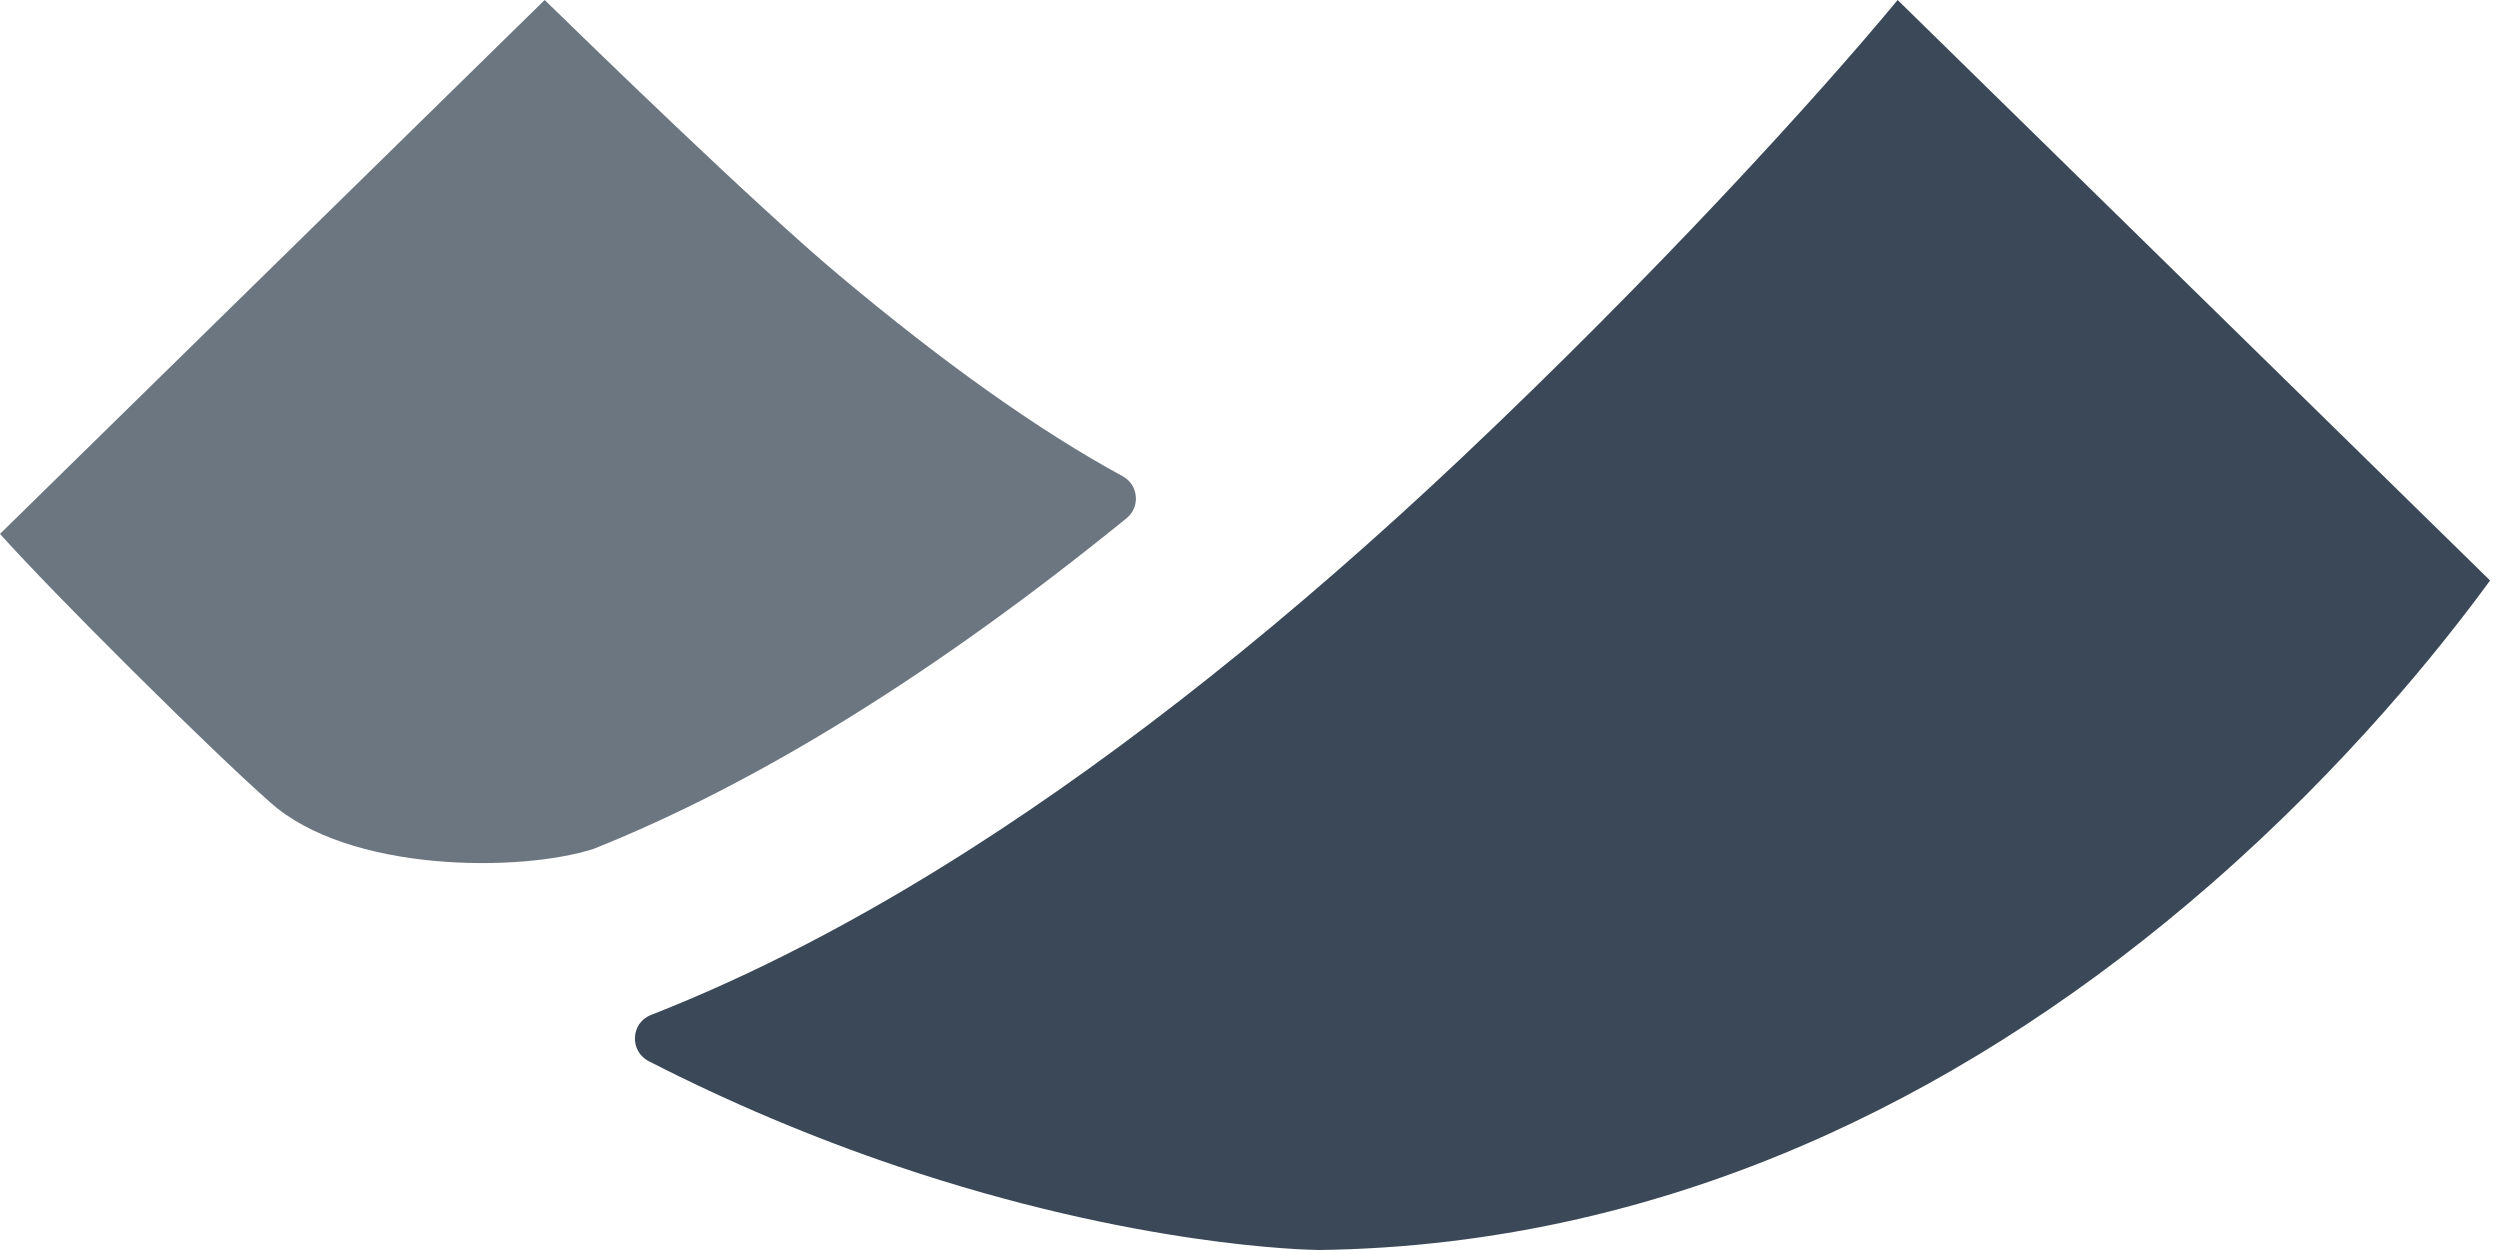 <?xml version="1.0" encoding="UTF-8"?>
<svg width="36px" height="18px" viewBox="0 0 36 18" version="1.1" xmlns="http://www.w3.org/2000/svg" xmlns:xlink="http://www.w3.org/1999/xlink">
    <!-- Generator: Sketch 53.2 (72643) - https://sketchapp.com -->
    <title>Group</title>
    <desc>Created with Sketch.</desc>
    <g id="hifi" stroke="none" stroke-width="1" fill="none" fill-rule="evenodd">
        <g id="hd-month" transform="translate(-32, -33)">
            <g id="Group-35" transform="translate(32, 32)">
                <g id="Group" transform="translate(0, 1)">
                    <path d="M3.891,11.554 C3.038,10.804 0.767,8.547 0,7.688 L7.843,0 C8.542,0.681 10.886,2.961 12.082,3.963 C13.609,5.243 14.976,6.211 16.165,6.857 C16.394,6.981 16.425,7.298 16.223,7.462 C13.495,9.678 10.919,11.277 8.547,12.224 C7.485,12.565 5.02,12.565 3.891,11.554 Z" id="Fill-1" fill="#6C7681"></path>
                    <path d="M12.925,16.795 C11.698,16.38 10.499,15.874 9.342,15.281 C9.062,15.137 9.081,14.73 9.375,14.615 C10.846,14.039 12.377,13.246 13.949,12.243 C16.225,10.792 18.614,8.89 21.048,6.592 C23.833,3.962 26.181,1.386 27.326,0 L35.857,8.359 C35.157,9.318 33.794,11.023 31.848,12.721 C30.112,14.237 28.261,15.449 26.348,16.322 C23.982,17.402 21.509,17.967 18.996,18 C18.825,17.998 16.351,17.952 12.925,16.795" id="Fill-3" fill="#3A4857"></path>
                </g>
            </g>
        </g>
    </g>
</svg>